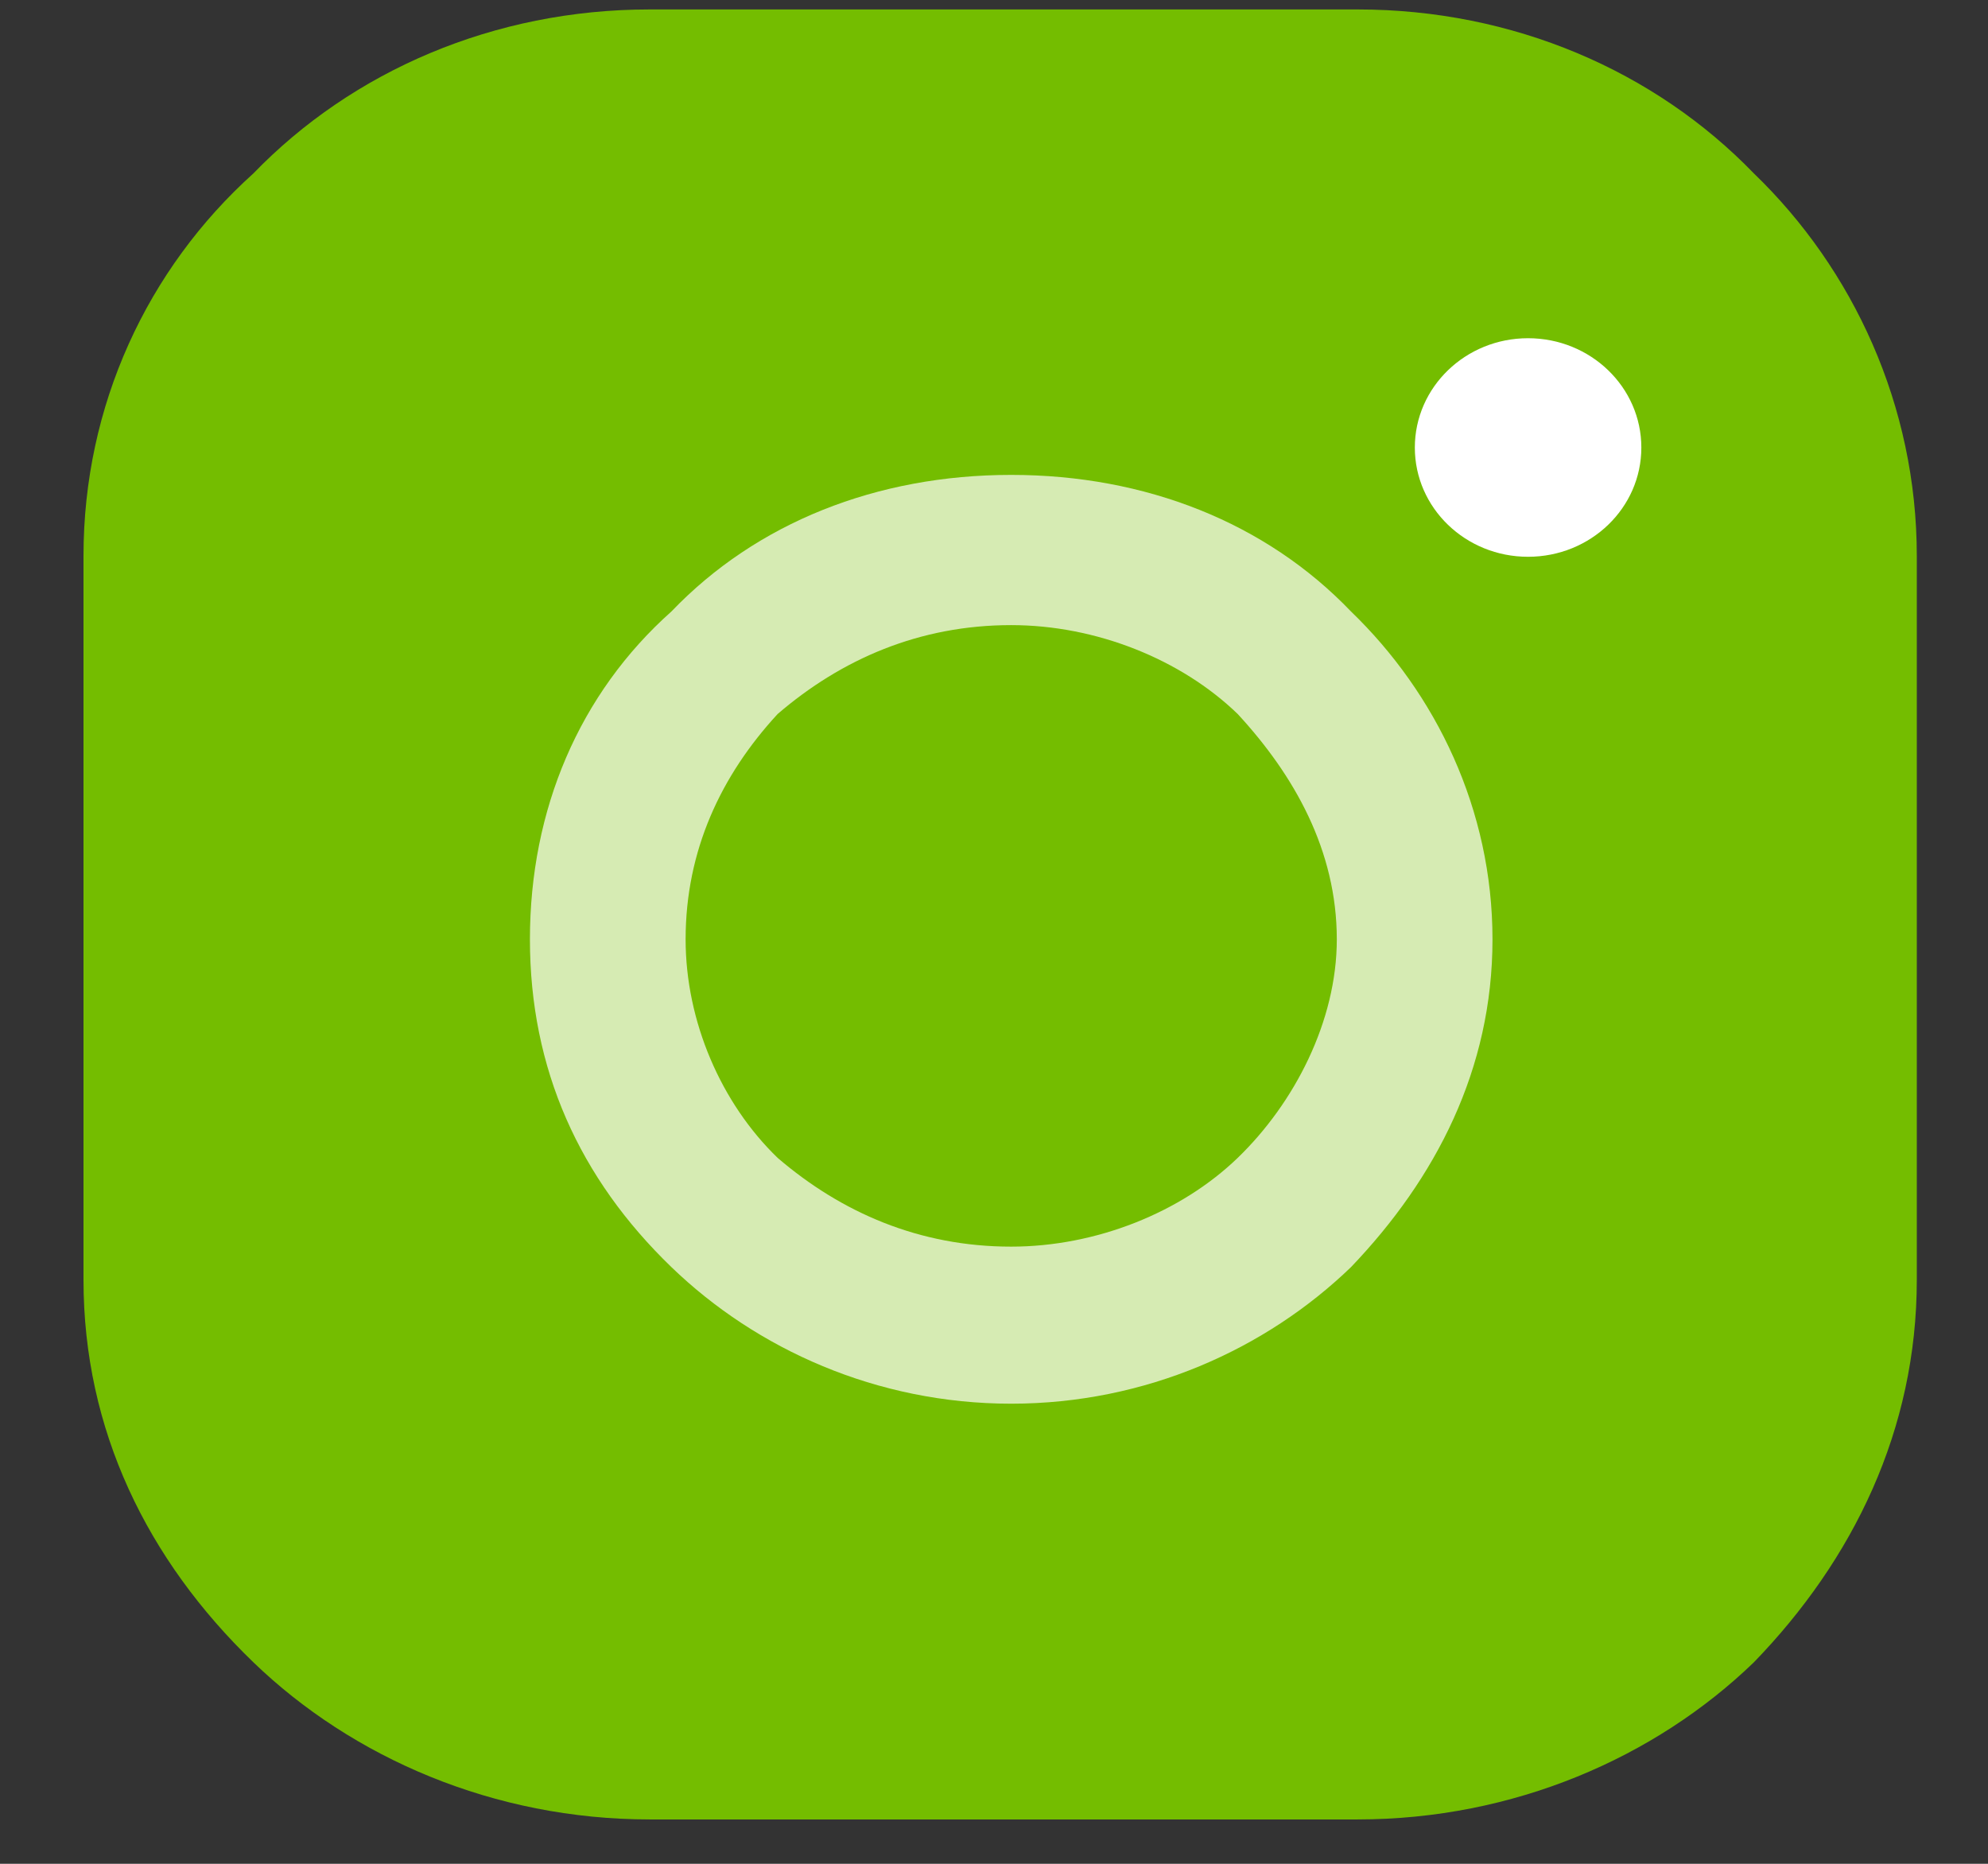 <svg width="16" height="15" viewBox="0 0 16 15" fill="none" xmlns="http://www.w3.org/2000/svg">
<rect x="0" y="0" width="16" height="15" fill="#333333" stroke="none"/>
<path d="M5.229 0.076H10.926C12.179 0.076 13.319 0.571 14.116 1.396C14.914 2.165 15.427 3.264 15.427 4.474V10.3C15.427 11.509 14.914 12.554 14.116 13.378C13.319 14.148 12.179 14.643 10.926 14.643H5.229C3.976 14.643 2.837 14.148 2.039 13.378C1.185 12.554 0.672 11.509 0.672 10.3V4.474C0.672 3.264 1.185 2.165 2.039 1.396C2.837 0.571 3.976 0.076 5.229 0.076Z" fill="#74BD00"/>
<path d="M8.138 3.822C9.221 3.822 10.189 4.207 10.873 4.921C11.557 5.581 12.012 6.515 12.012 7.56C12.012 8.604 11.557 9.483 10.873 10.198C10.189 10.858 9.221 11.297 8.138 11.297C7.056 11.297 6.088 10.858 5.404 10.198C4.663 9.483 4.265 8.604 4.265 7.56C4.265 6.515 4.663 5.581 5.404 4.921C6.088 4.207 7.056 3.822 8.138 3.822ZM9.961 5.746C9.506 5.306 8.822 5.031 8.138 5.031C7.398 5.031 6.771 5.306 6.259 5.746C5.803 6.24 5.518 6.845 5.518 7.56C5.518 8.219 5.803 8.879 6.259 9.319C6.771 9.758 7.398 10.033 8.138 10.033C8.822 10.033 9.506 9.758 9.961 9.319C10.417 8.879 10.759 8.219 10.759 7.56C10.759 6.845 10.417 6.24 9.961 5.746Z" fill="rgba(255, 255, 255, 0.7)"/>
<path d="M12.298 4.481C12.802 4.481 13.21 4.088 13.21 3.602C13.21 3.116 12.802 2.722 12.298 2.722C11.795 2.722 11.387 3.116 11.387 3.602C11.387 4.088 11.795 4.481 12.298 4.481Z" fill="white"/>
</svg>
